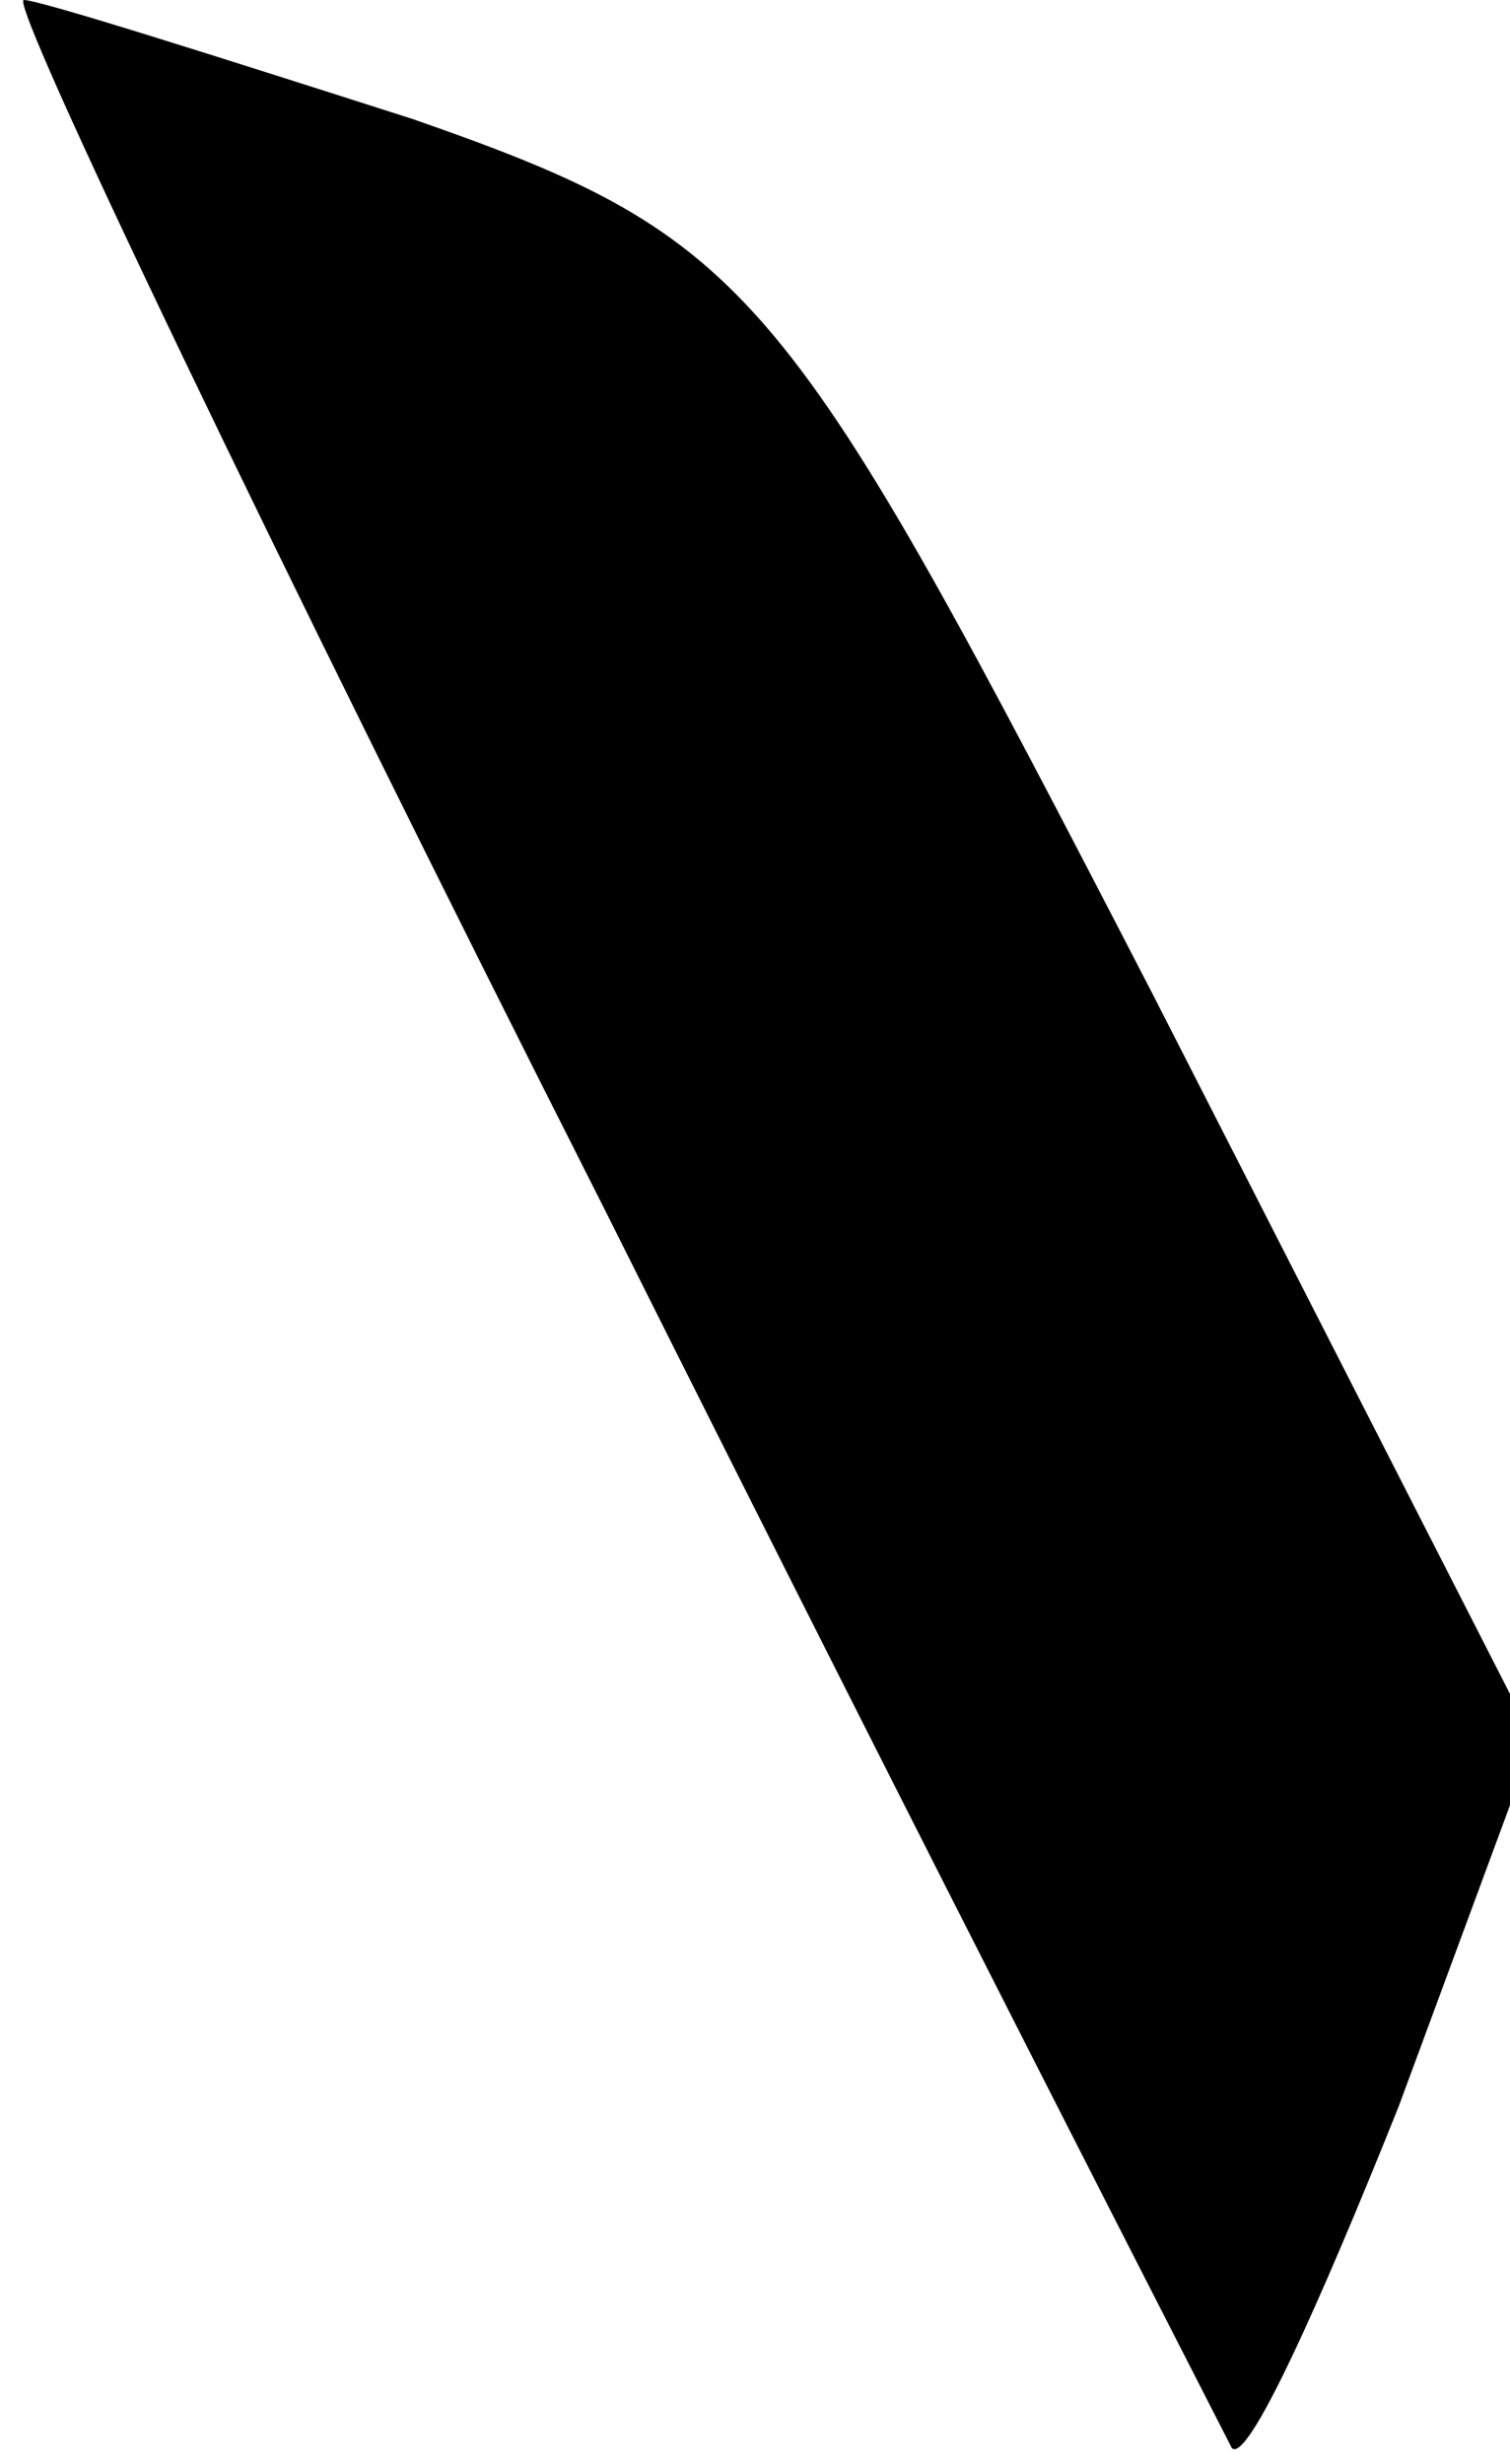 <?xml version="1.0" standalone="no"?>
<!DOCTYPE svg PUBLIC "-//W3C//DTD SVG 20010904//EN"
 "http://www.w3.org/TR/2001/REC-SVG-20010904/DTD/svg10.dtd">
<svg version="1.0" xmlns="http://www.w3.org/2000/svg"
 width="19pt" height="31pt" viewBox="0 0 19 31"
 preserveAspectRatio="xMidYMid meet">
<g transform="translate(0,31) scale(0.1,-0.1)"
fill="#000000" stroke="none">
<path fill="#000000" stroke="none" d="M76 158 c42 -84 78 -154 79 -156 2 -2
11 18 21 43 l17 46 -48 94 c-46 89 -50 95 -93 110 -25 8 -47 15 -49 15 -2 0
31 -69 73 -152z"/>
</g>
</svg>
